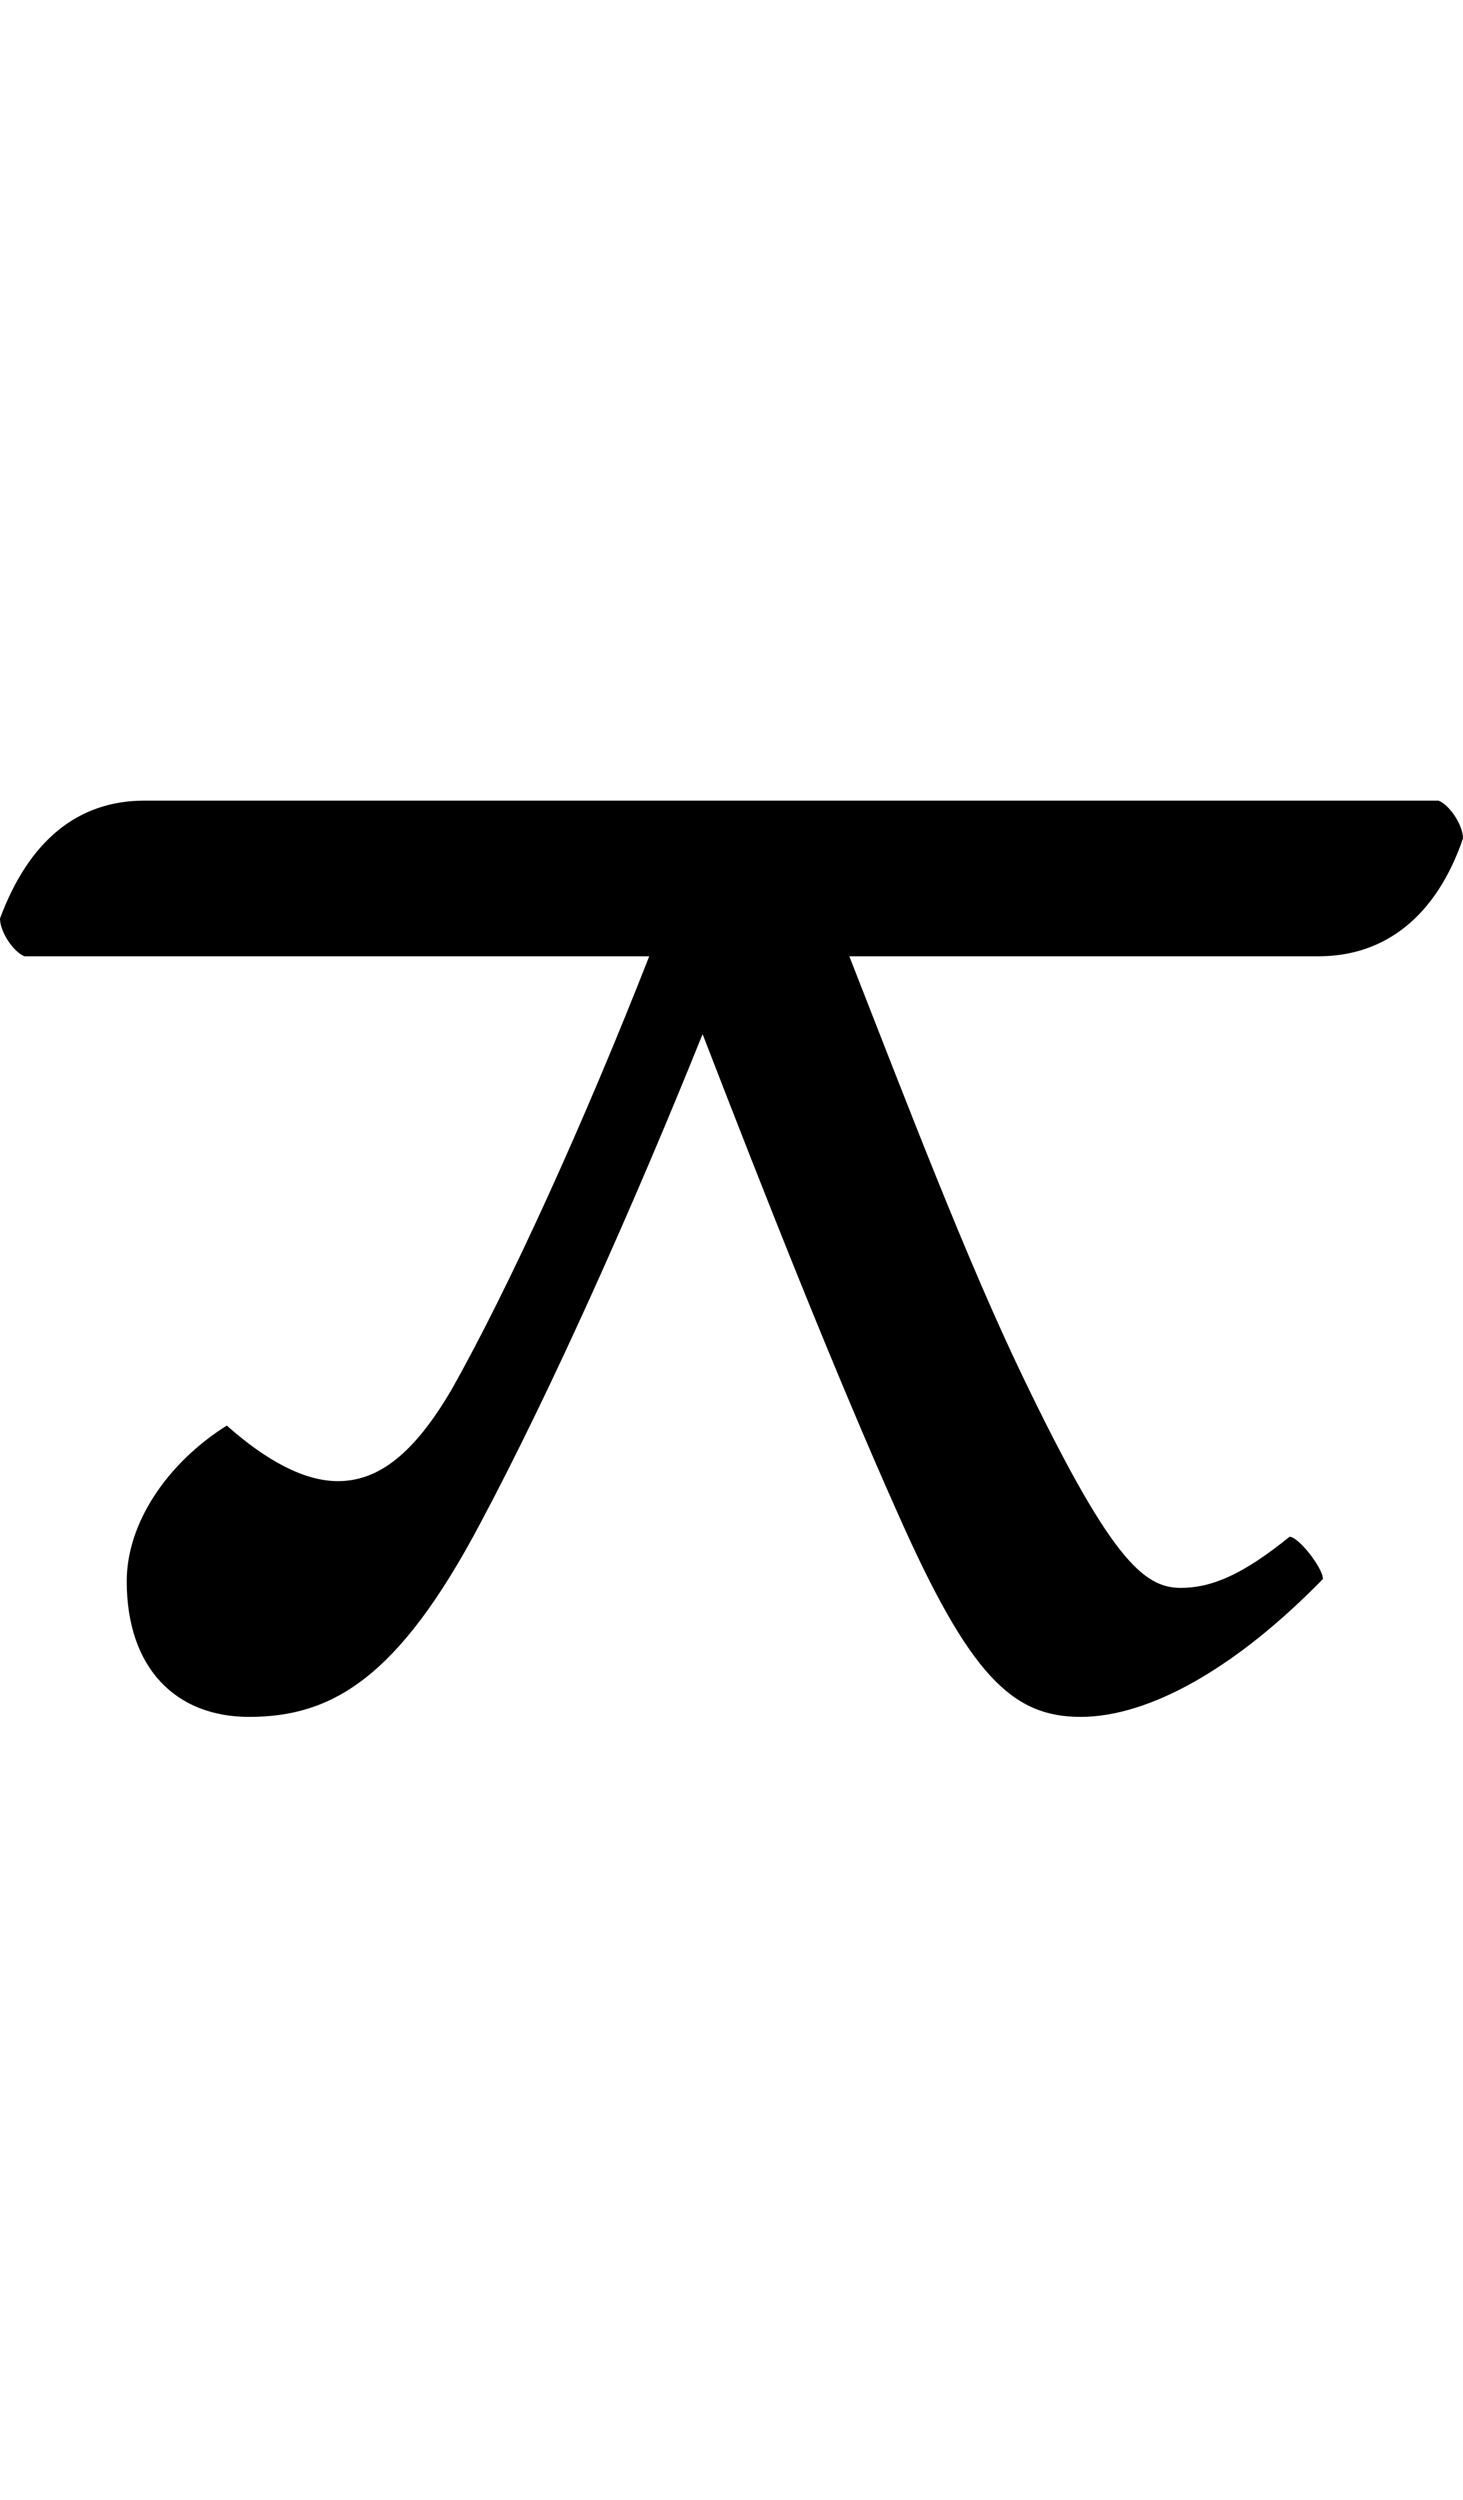 <?xml version="1.0" encoding="UTF-8"?>
<svg width="658.0" height="1124.0" viewBox="0 0 658.0 1124.0" version="1.1" xmlns="http://www.w3.org/2000/svg" xmlns:xlink="http://www.w3.org/1999/xlink">
 <path d="M74,-12 c37,0,67,17,104,87 c32,60,69,143,100,220 c29,-75,59,-151,88,-216 c32,-72,51,-91,82,-91 c31,0,70,22,109,62 c0,5,-11,19,-15,19 c-21,-17,-35,-23,-49,-23 c-17,0,-32,14,-71,95 c-25,52,-51,120,-78,189 l211,0 c30,0,53,18,65,53 c0,6,-6,15,-11,17 l-582,0 c-30,0,-52,-18,-65,-53 c0,-6,6,-15,11,-17 l281,0 c-29,-74,-63,-149,-89,-195 c-17,-29,-33,-41,-51,-41 c-15,0,-32,9,-50,25 c-27,-17,-45,-44,-45,-70 c0,-39,22,-61,55,-61 Z M74,-12" fill="rgb(0,0,0)" transform="matrix(1,0,0,-1,38.0,760.0)"/>
</svg>